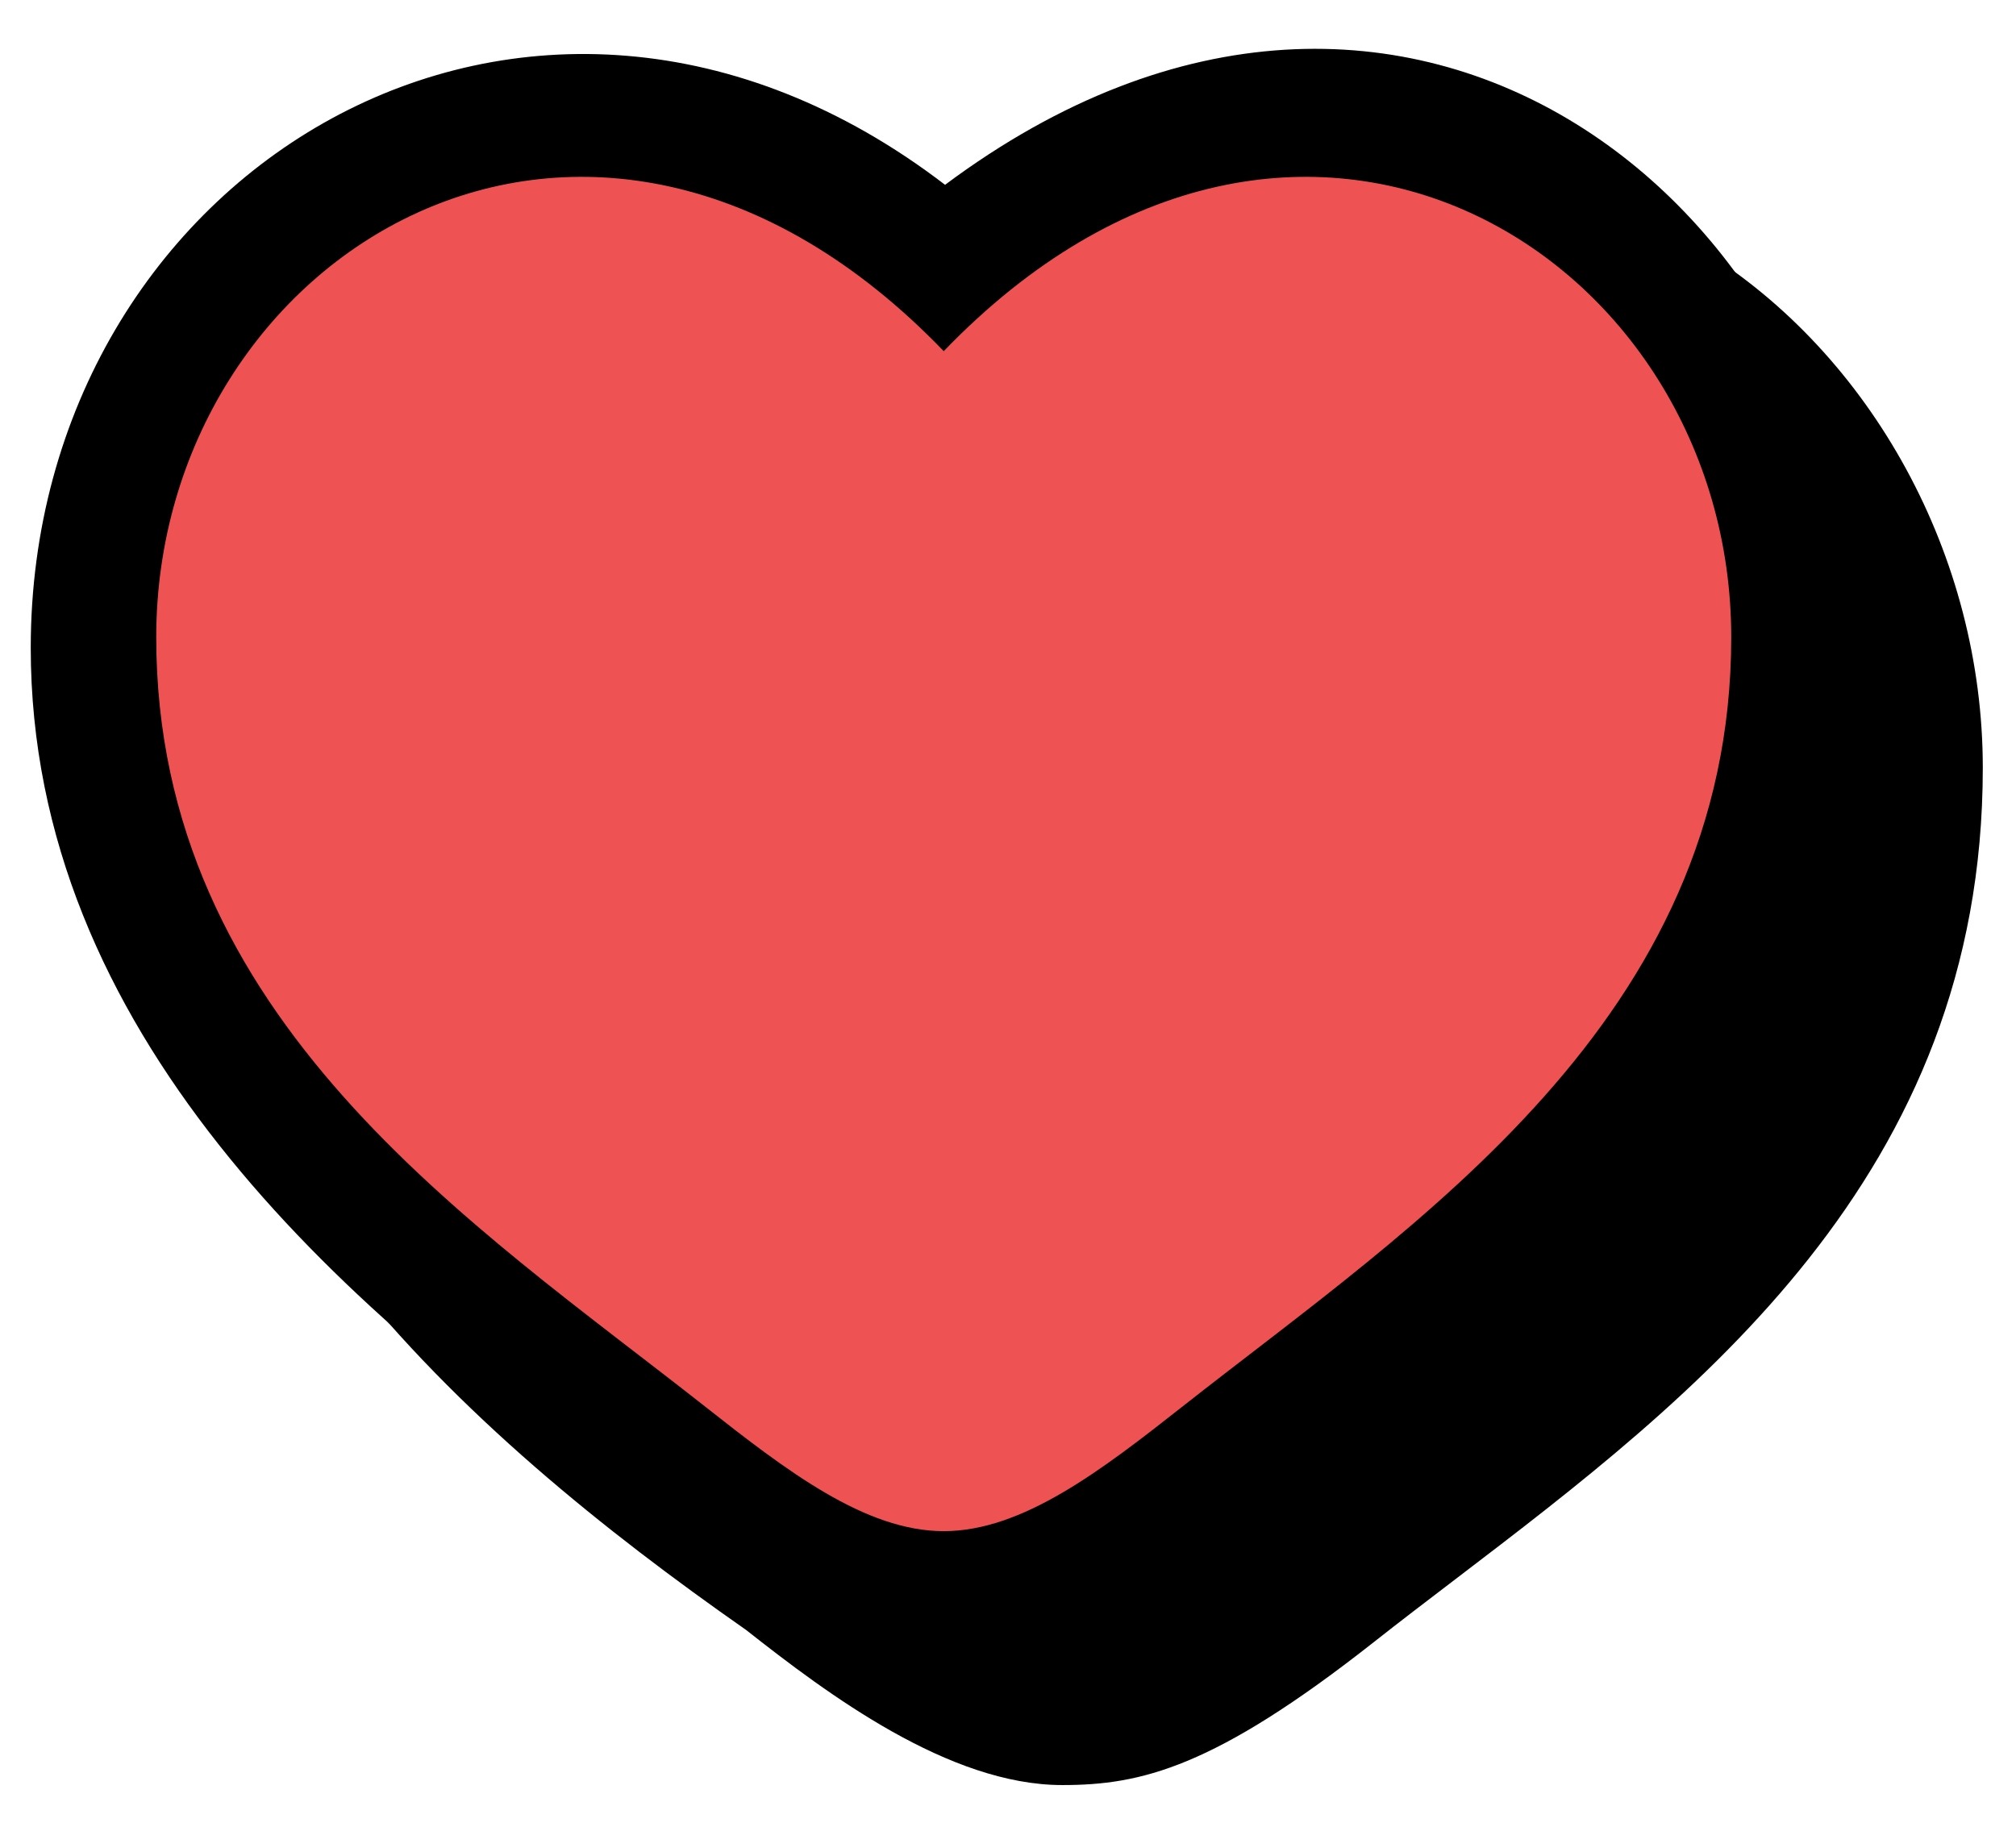 <svg width="32" height="29" viewBox="0 0 32 29" fill="none" xmlns="http://www.w3.org/2000/svg">
<path d="M11.842 25.876C7.344 22.733 2.488 18.357 2.488 12.284C2.489 4.73 10.398 -0.125 17.001 4.934C24.417 -0.596 31.473 5.47 31.473 12.189C31.473 18.685 26.901 22.173 23.099 25.073C22.656 25.411 22.224 25.74 21.811 26.066C19.273 28.065 18.112 28.339 16.862 28.339C15.063 28.339 13.14 26.899 11.842 25.876Z" fill="black"/>
<path d="M0.488 10.284C0.488 16.357 5.344 20.733 9.842 23.876C11.14 24.899 13.063 26.339 14.862 26.339C16.112 26.339 17.273 26.065 19.811 24.066C23.774 20.945 29.473 17.442 29.473 10.189C29.473 3.47 22.417 -2.596 15.001 2.934C8.398 -2.125 0.489 2.73 0.488 10.284Z" fill="black"/>
<path d="M2.48 10.116C2.48 16.19 7.505 19.426 11.183 22.323C12.48 23.345 13.73 24.308 14.98 24.308C16.23 24.308 17.48 23.345 18.778 22.323C22.456 19.426 27.48 16.19 27.48 10.116C27.48 4.043 20.605 -0.264 14.98 5.575C9.356 -0.264 2.48 4.043 2.48 10.116Z" fill="#EE5253"/>
</svg>
